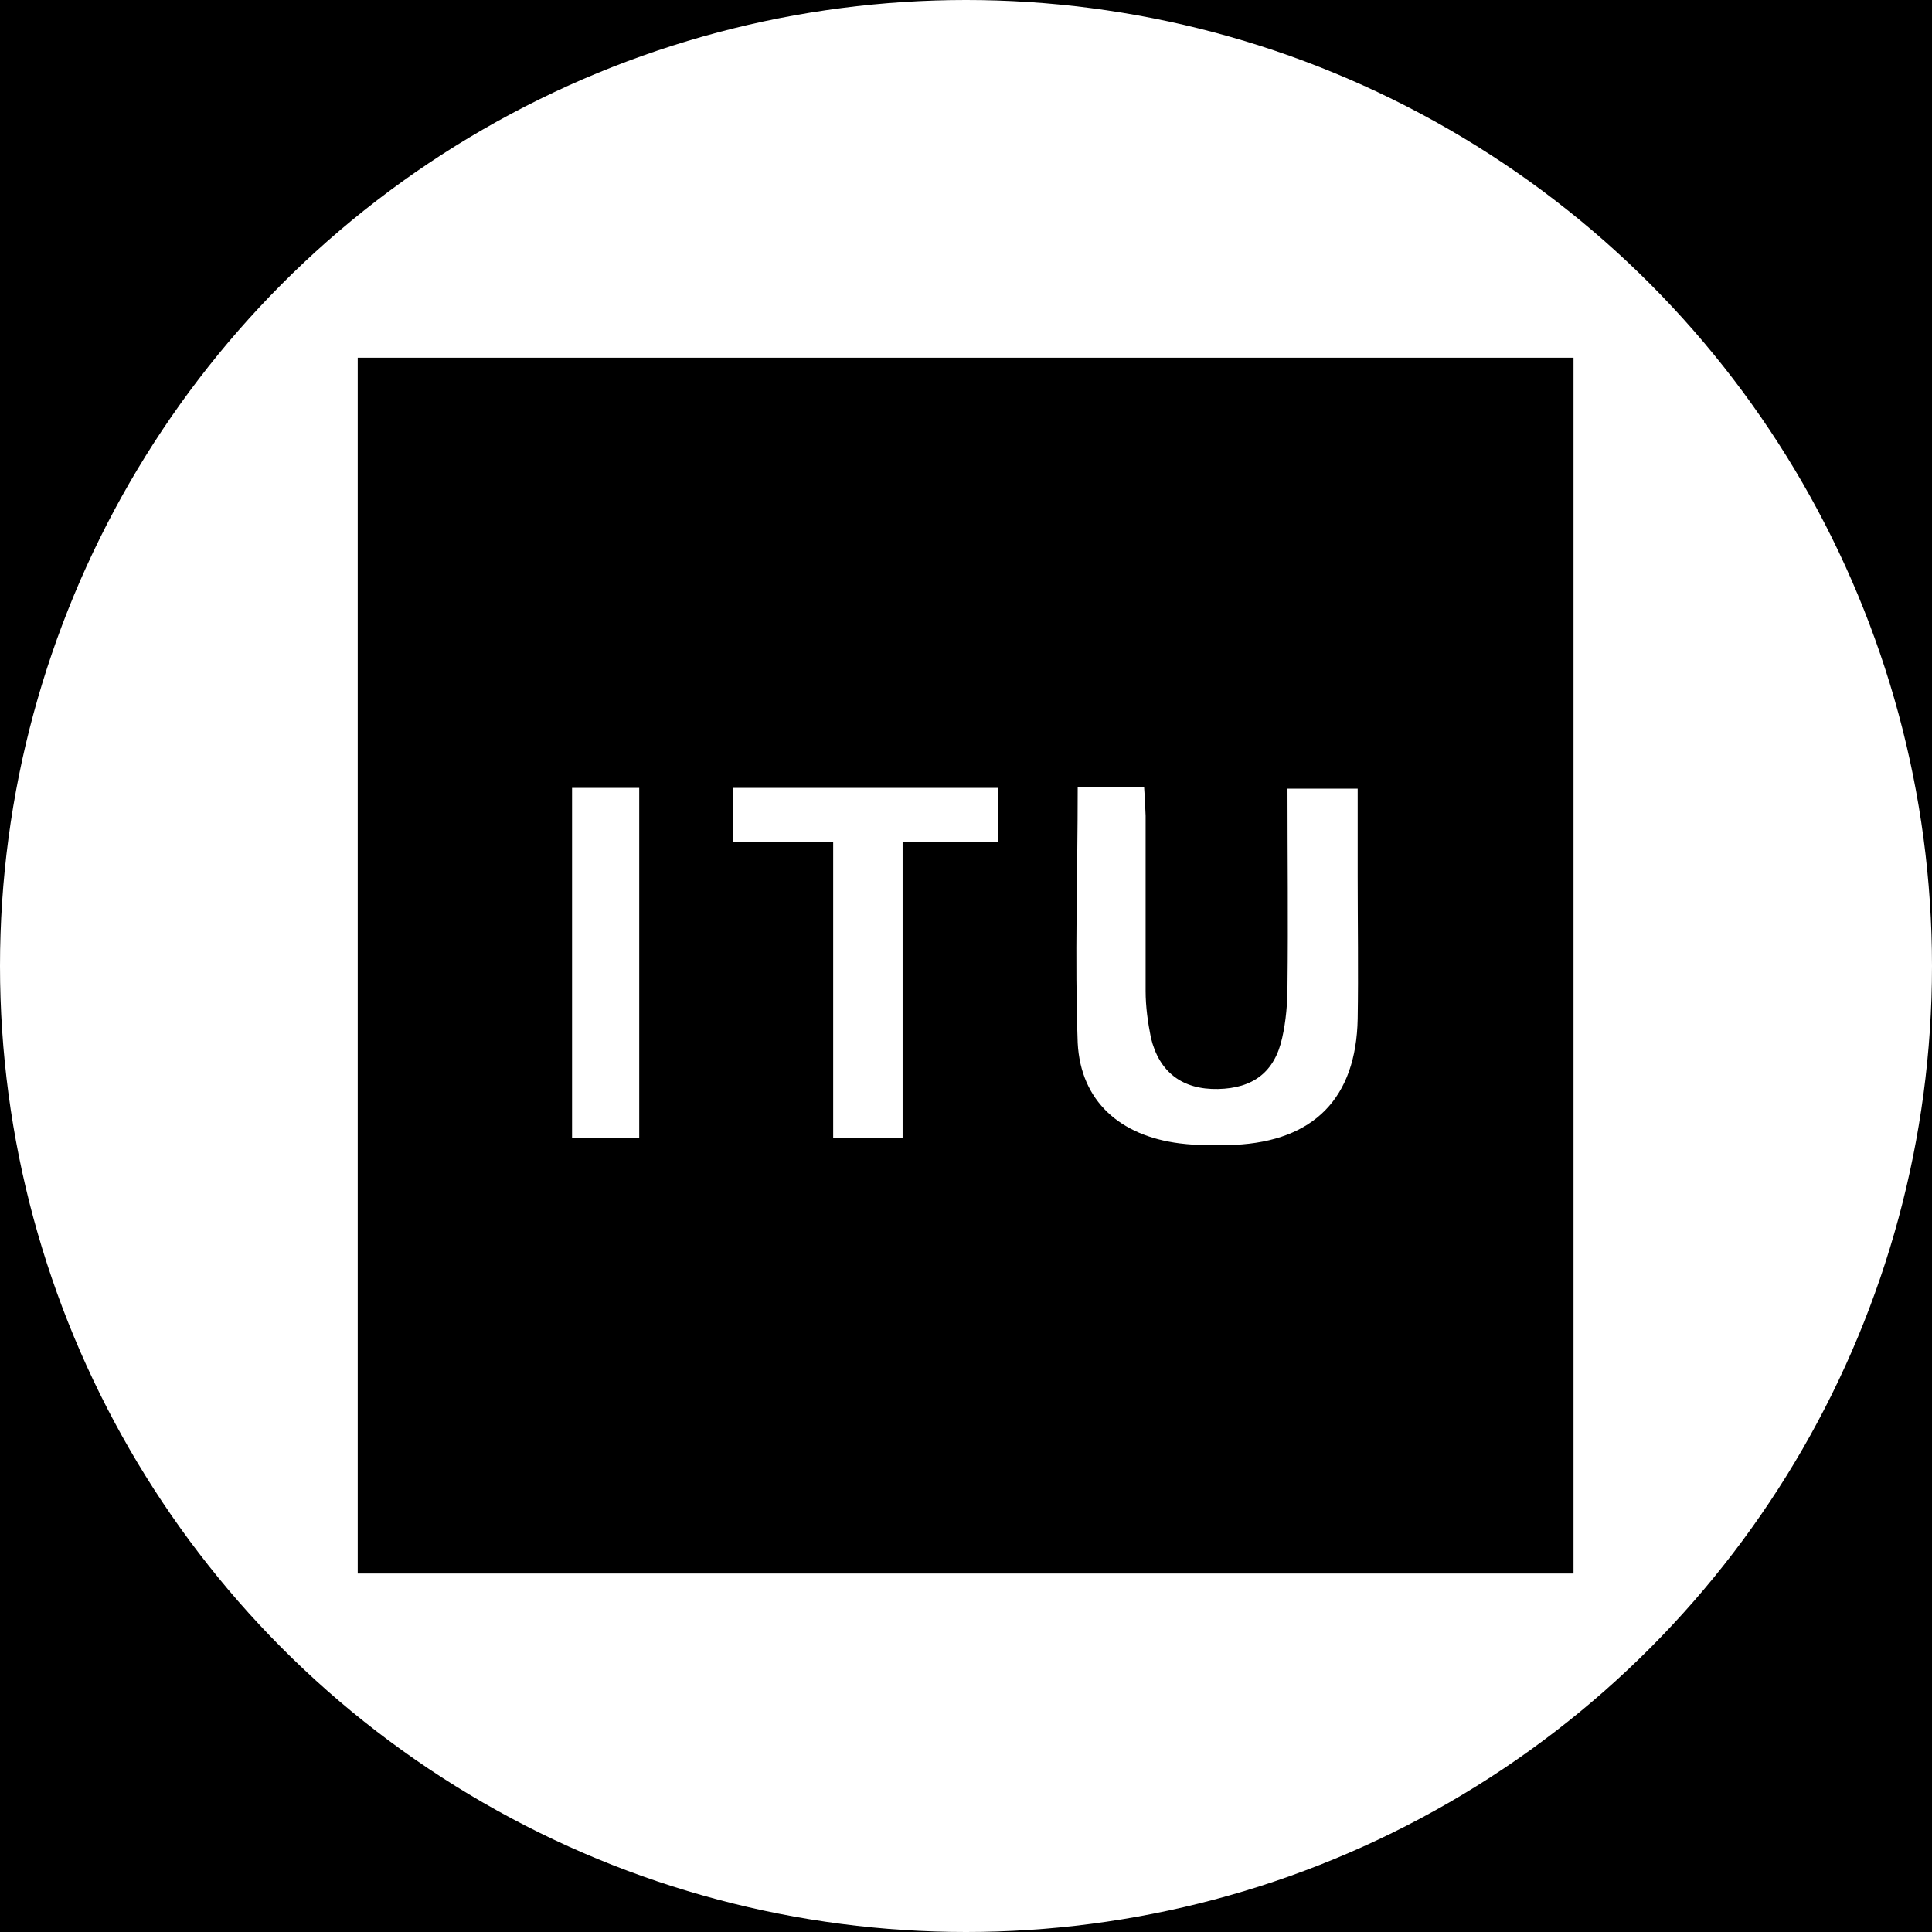 <?xml version="1.0" encoding="utf-8"?>
<!-- Generator: Adobe Illustrator 26.3.1, SVG Export Plug-In . SVG Version: 6.00 Build 0)  -->
<svg version="1.1" id="affiliation" xmlns="http://www.w3.org/2000/svg" xmlns:xlink="http://www.w3.org/1999/xlink" x="0px"
	 y="0px" viewBox="0 0 256 256" style="enable-background:new 0 0 256 256;" xml:space="preserve">
<style type="text/css">
	.st0{fill:#FFFFFF;}
	.st1{display:none;fill:#FFFFFF;}
</style>
<rect id="black" width="256" height="256"/>
<circle id="background_x5F_circle" class="st0" cx="128" cy="128" r="128"/>
<path id="background_x5F_rectangle" class="st1" d="M206.9,256H49.1C22.1,256,0,233.9,0,206.9V49.1C0,22.1,22.1,0,49.1,0H207
	c27,0,49.1,22.1,49.1,49.1V207C256,233.9,233.9,256,206.9,256z"/>
<g id="logo_00000169557994799884142440000017718490564280908447_">
	<g>
		<rect x="47.4" y="47.4" width="161.1" height="161.1"/>
		<g id="_x31_epbaB_00000067949191494270305750000016020196418210435486_">
			<g>
				<path class="st0" d="M142.8,104.3c3,0,5.7,0,8.8,0c0.1,1.3,0.2,3.8,0.2,3.8s0,15.4,0,23.2c0,2.1,0.3,4.2,0.7,6.2
					c1.1,4.6,4.2,6.9,8.9,6.8c4.6-0.1,7.5-2.2,8.5-6.8c0.5-2.2,0.7-4.6,0.7-6.9c0.1-8.6,0-17.3,0-26.1c3.2,0,6,0,9.3,0
					c0,4,0,7.8,0,11.6c0,6.3,0.1,12.6,0,18.9c-0.2,10.5-5.8,16.2-16.3,16.7c-2.4,0.1-4.9,0.1-7.3-0.2c-7.9-1-13.1-5.6-13.5-13.3
					C142.4,127,142.8,115.8,142.8,104.3z"/>
				<path class="st0" d="M97.1,104.4c11.7,0,23.4,0,35.2,0c0,2.3,0,4.6,0,7.2c-4.3,0-8.3,0-12.7,0c0,13.1,0,25.9,0,39.2
					c-3.3,0-6.1,0-9.2,0c0-12.9,0-25.7,0-39.2c-3.1,0-13.3,0-13.3,0"/>
				<path class="st0" d="M84.7,150.8c-3,0-5.8,0-8.9,0c0-15.5,0-30.8,0-46.4c2.9,0,5.8,0,8.9,0C84.7,119.8,84.7,135.1,84.7,150.8z"
					/>
			</g>
		</g>
	</g>
</g>
</svg>

